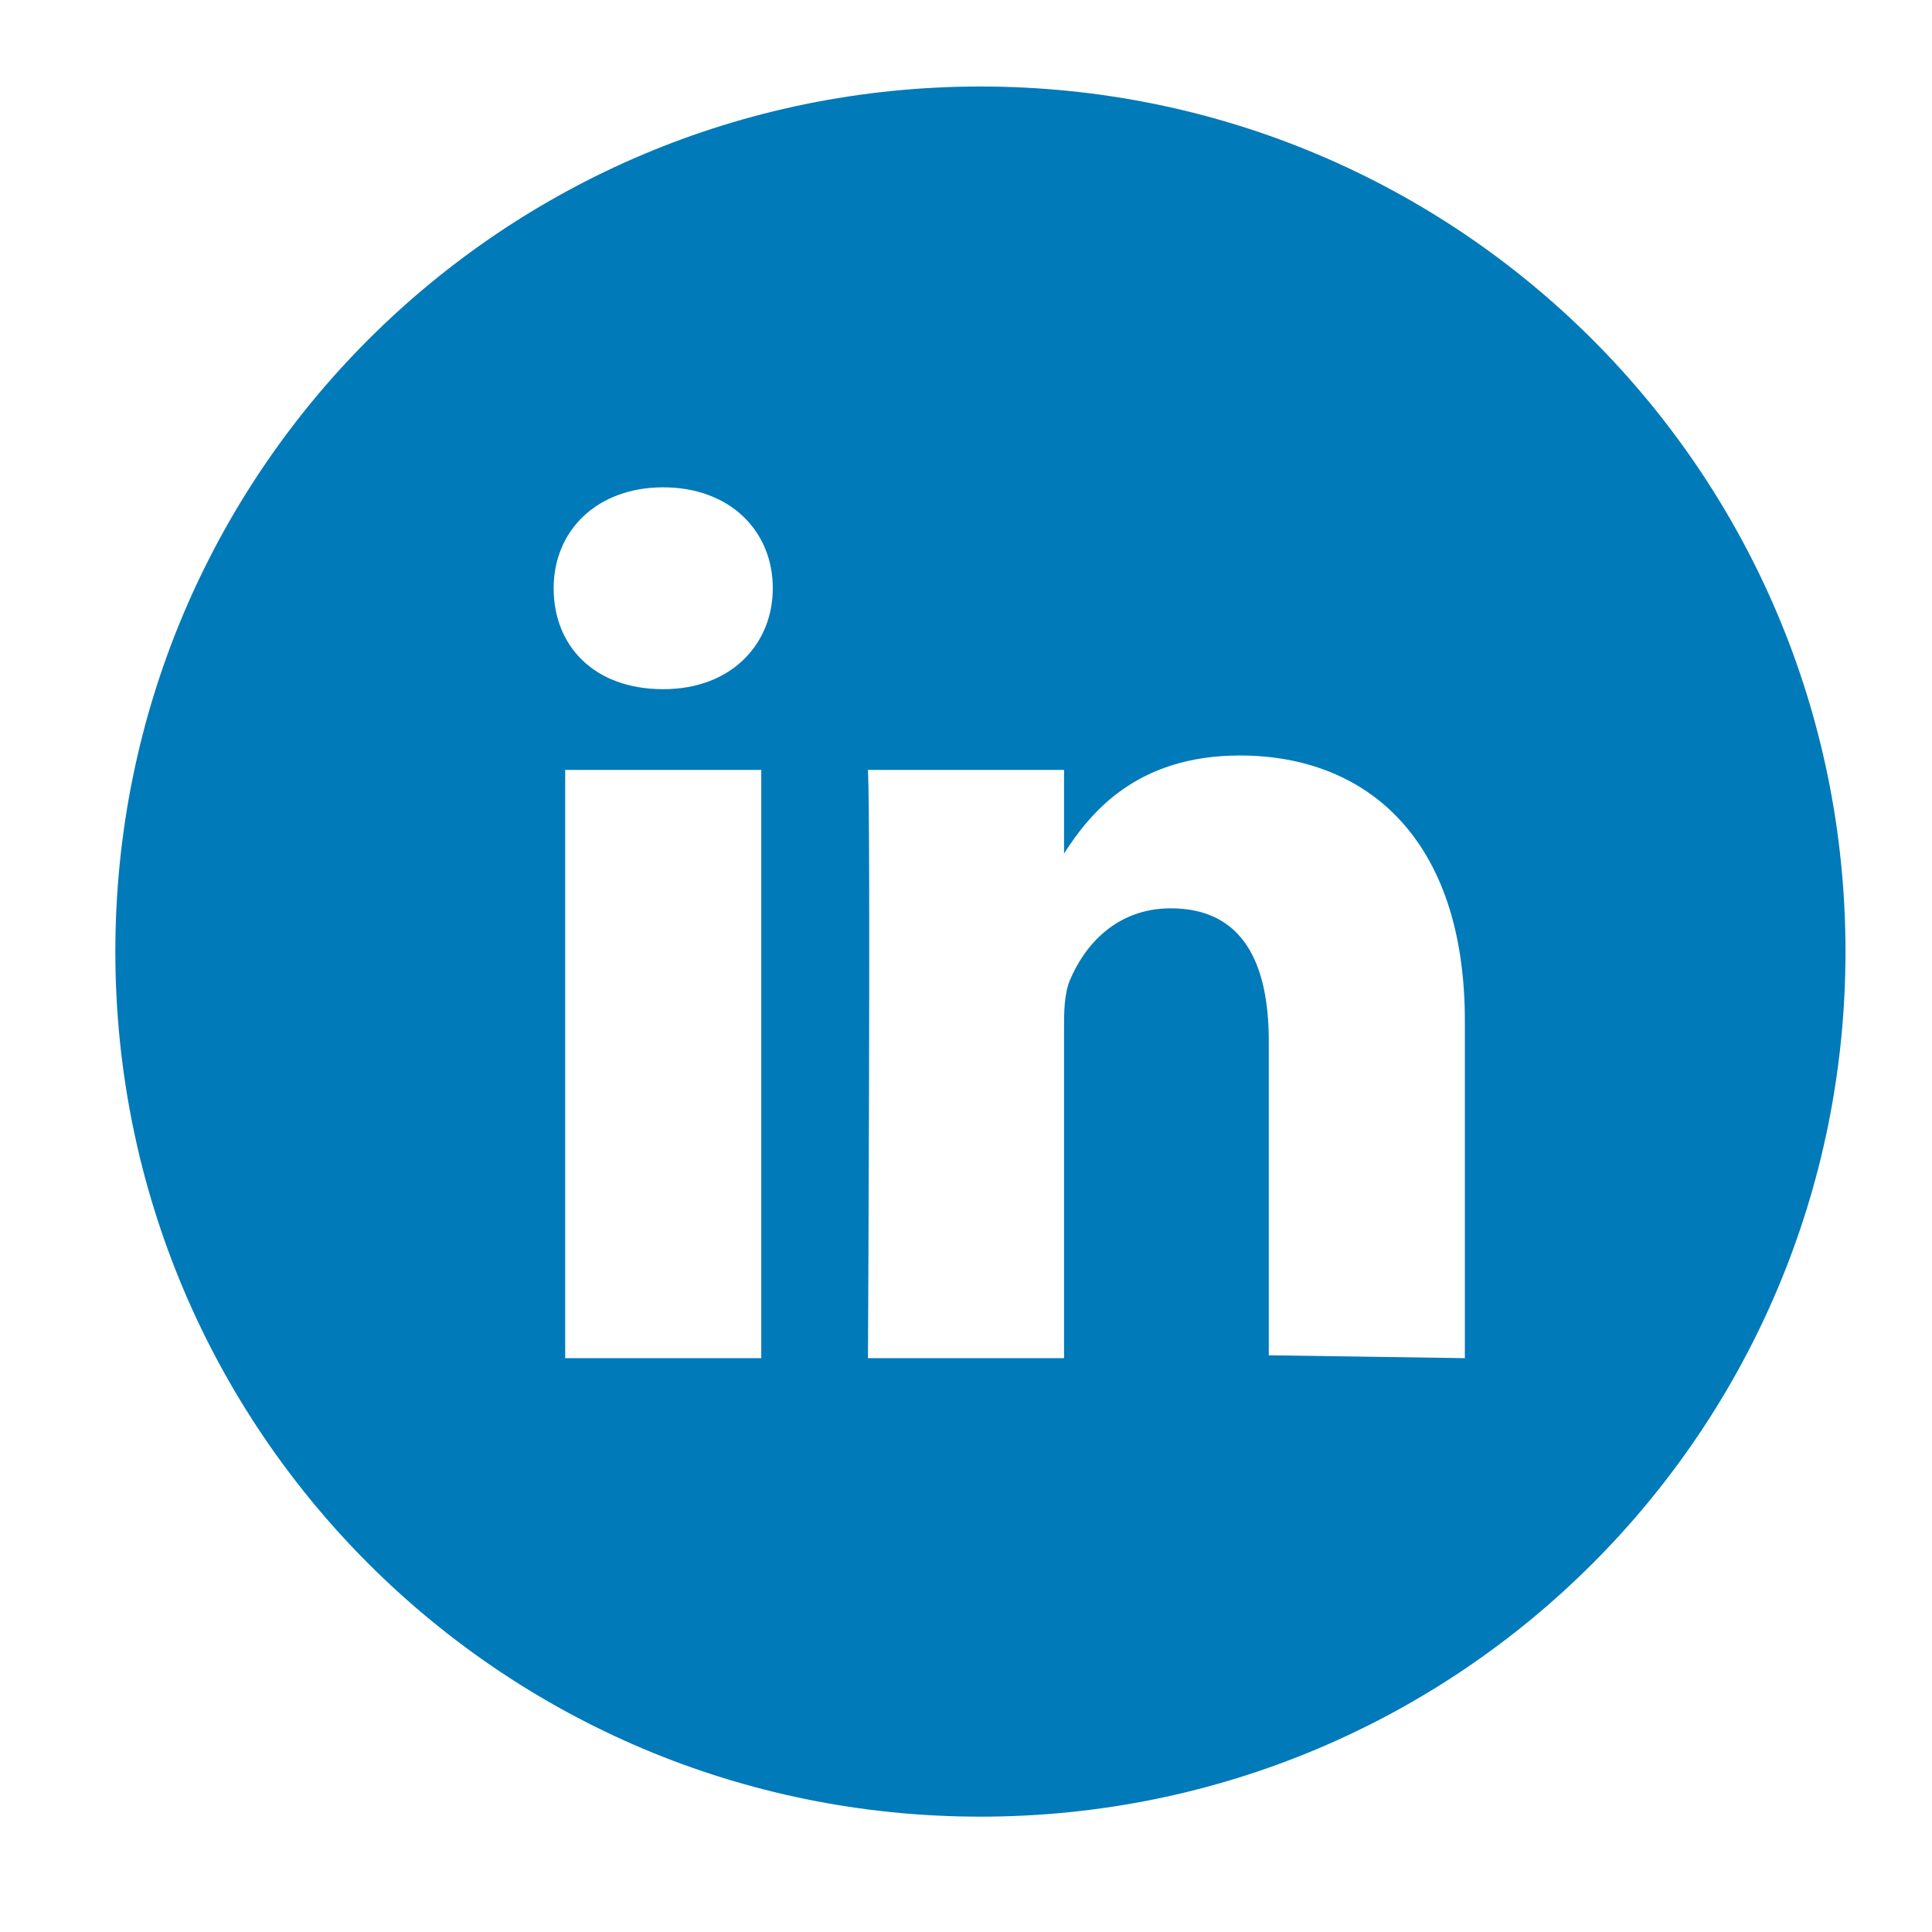 <svg version="1.2" baseProfile="tiny" xmlns="http://www.w3.org/2000/svg" viewBox="16 -16 67 67"><path fill="#007AB9" d="M66.8 31.1V19.4c0-6.3-3.4-9.2-7.8-9.2-3.6 0-5.2 2-6.1 3.4v-2.9h-6.8c.1 1.9 0 20.4 0 20.4h6.8V19.7c0-.6 0-1.2.2-1.7.5-1.2 1.6-2.5 3.5-2.5 2.5 0 3.4 1.9 3.4 4.6V31l6.8.1zM39 7.9c2.4 0 3.8-1.6 3.8-3.5 0-2-1.5-3.5-3.8-3.5s-3.8 1.5-3.8 3.5 1.4 3.5 3.8 3.5zM50 47c-16.6 0-30-13.4-30-30s13.4-30 30-30S80 .4 80 17 66.6 47 50 47zm-7.6-15.9V10.7h-6.8v20.4h6.8z"/></svg>
